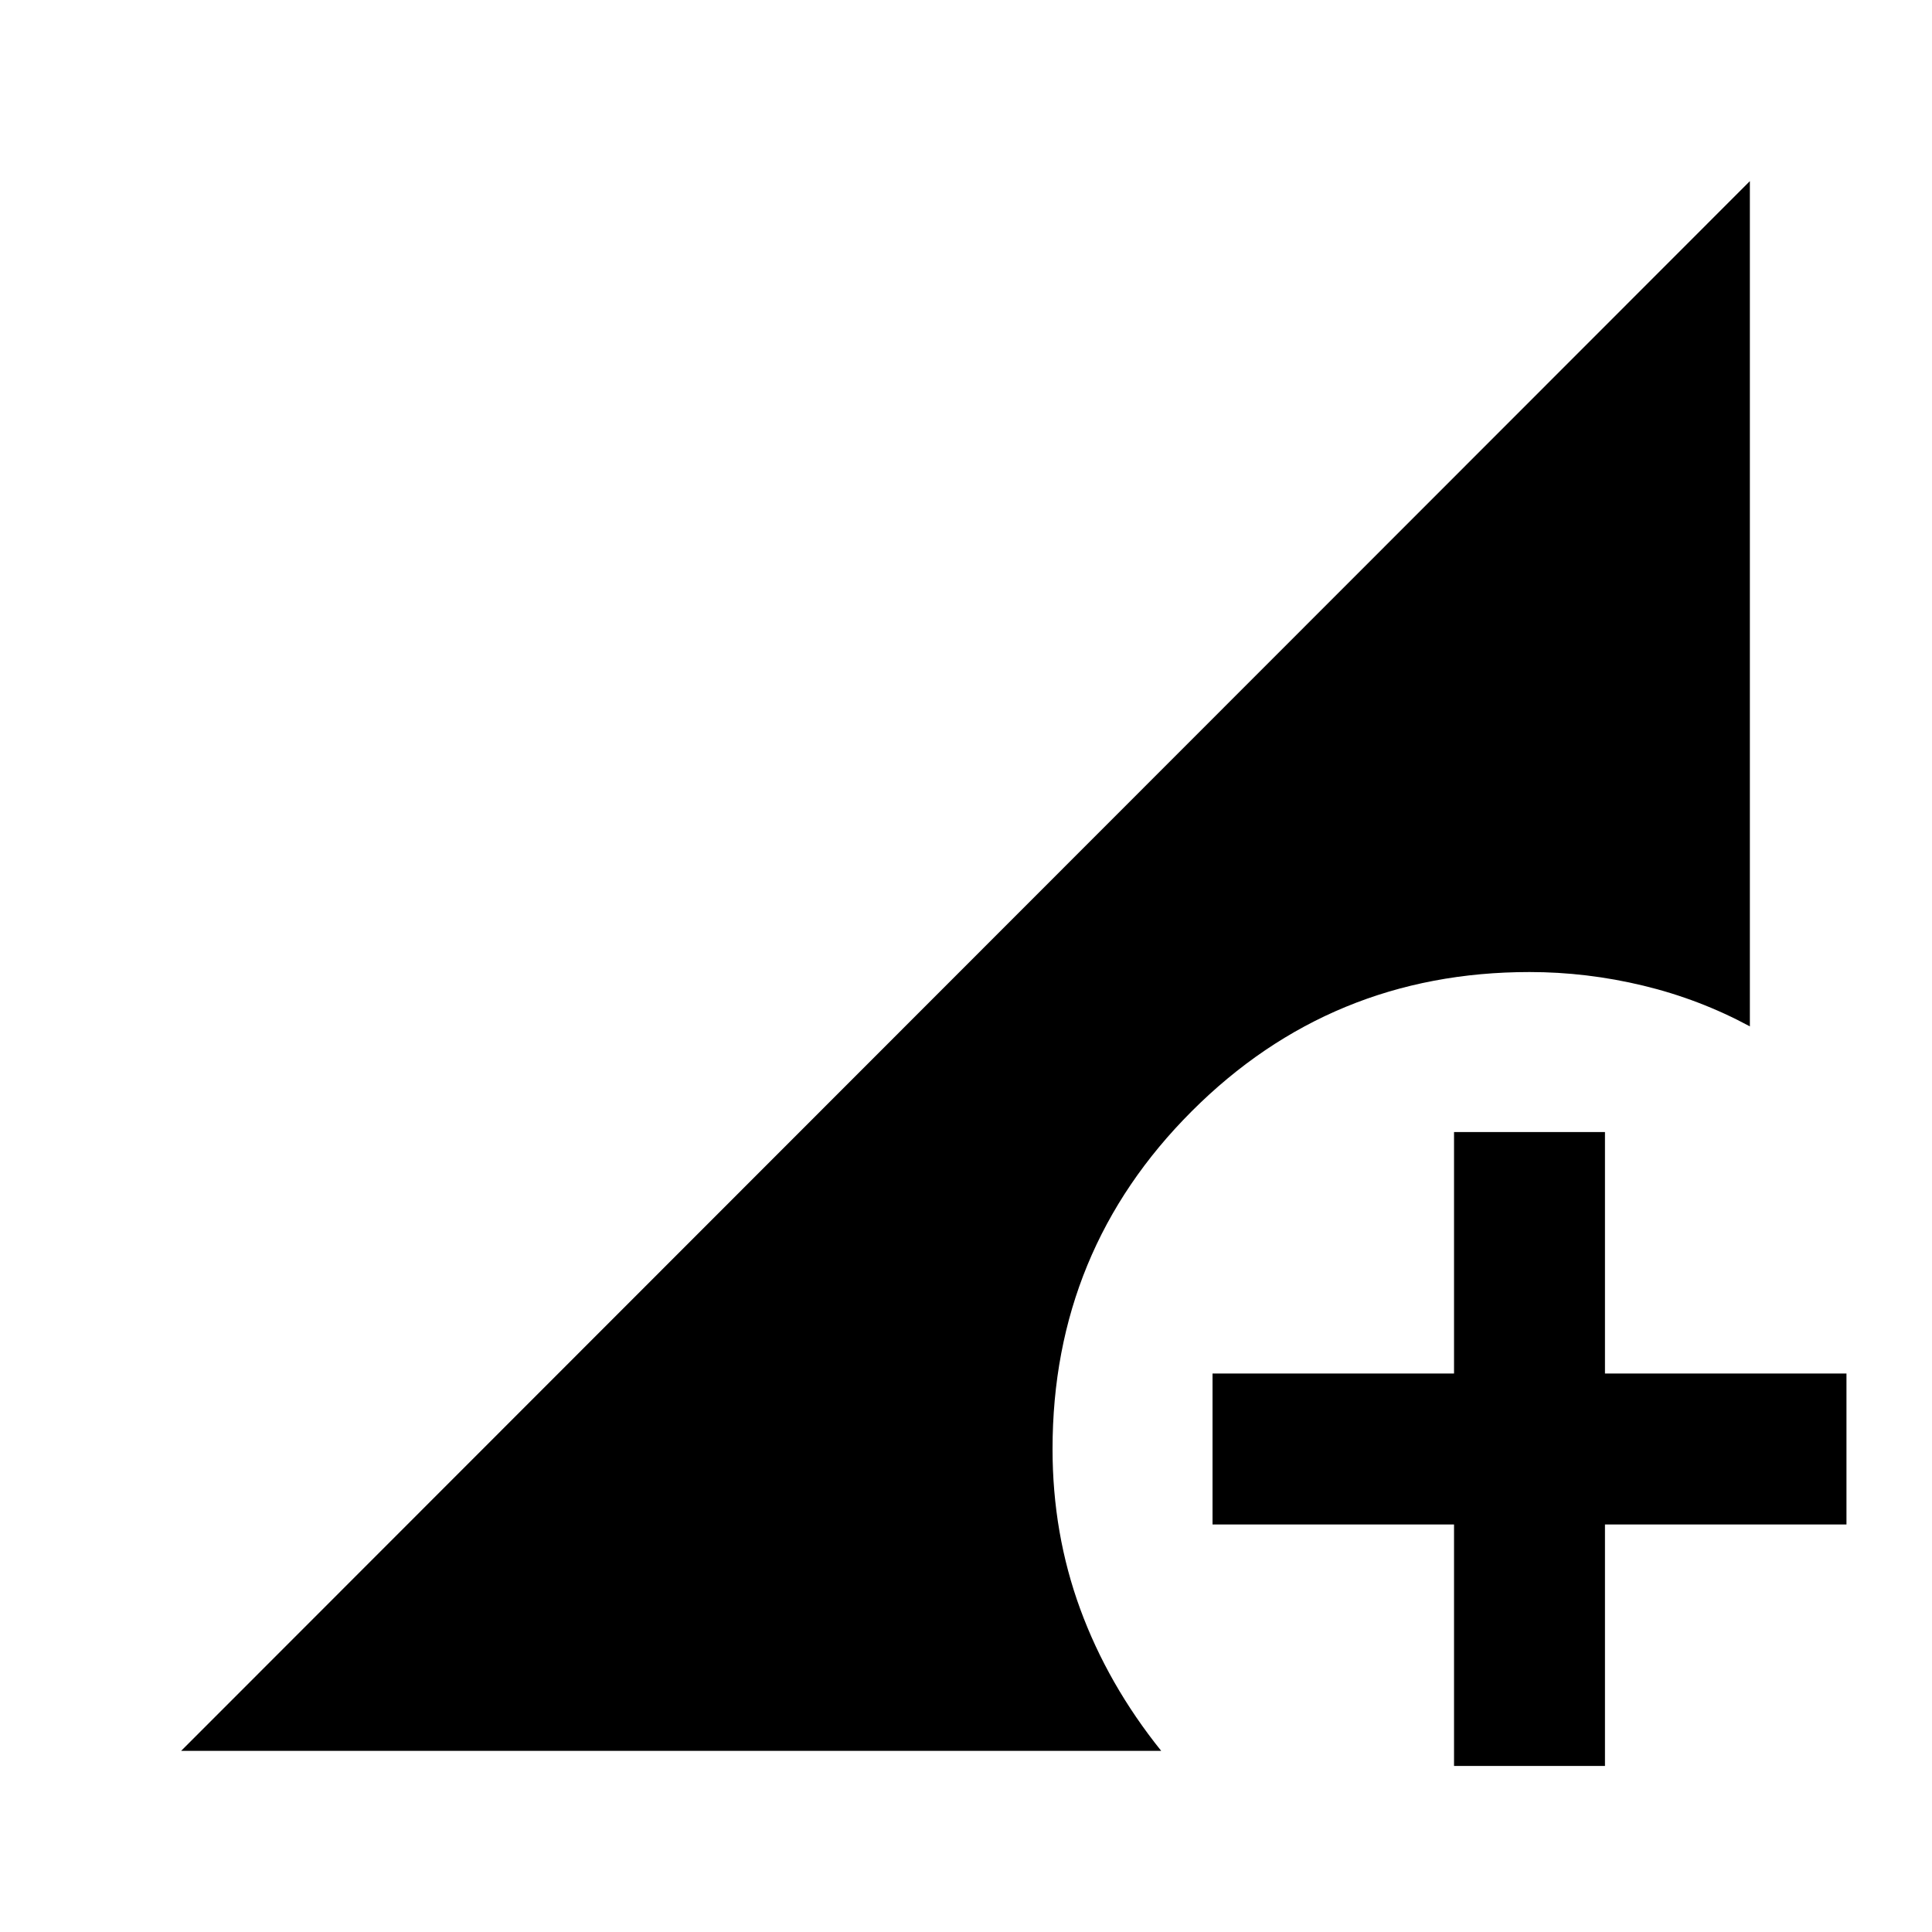 <svg xmlns="http://www.w3.org/2000/svg" height="24" viewBox="0 -960 960 960" width="24"><path d="M722.5-82.5v-120h-120v-75h120v-120h75v120h120v75h-120v120h-75ZM90-90l779.5-780v420q-25-13.5-53.01-20.25Q788.47-477 760-477q-98.67 0-167.83 69.17Q523-338.67 523-240q0 42 13.75 79.5T577-90H90Z"/></svg>